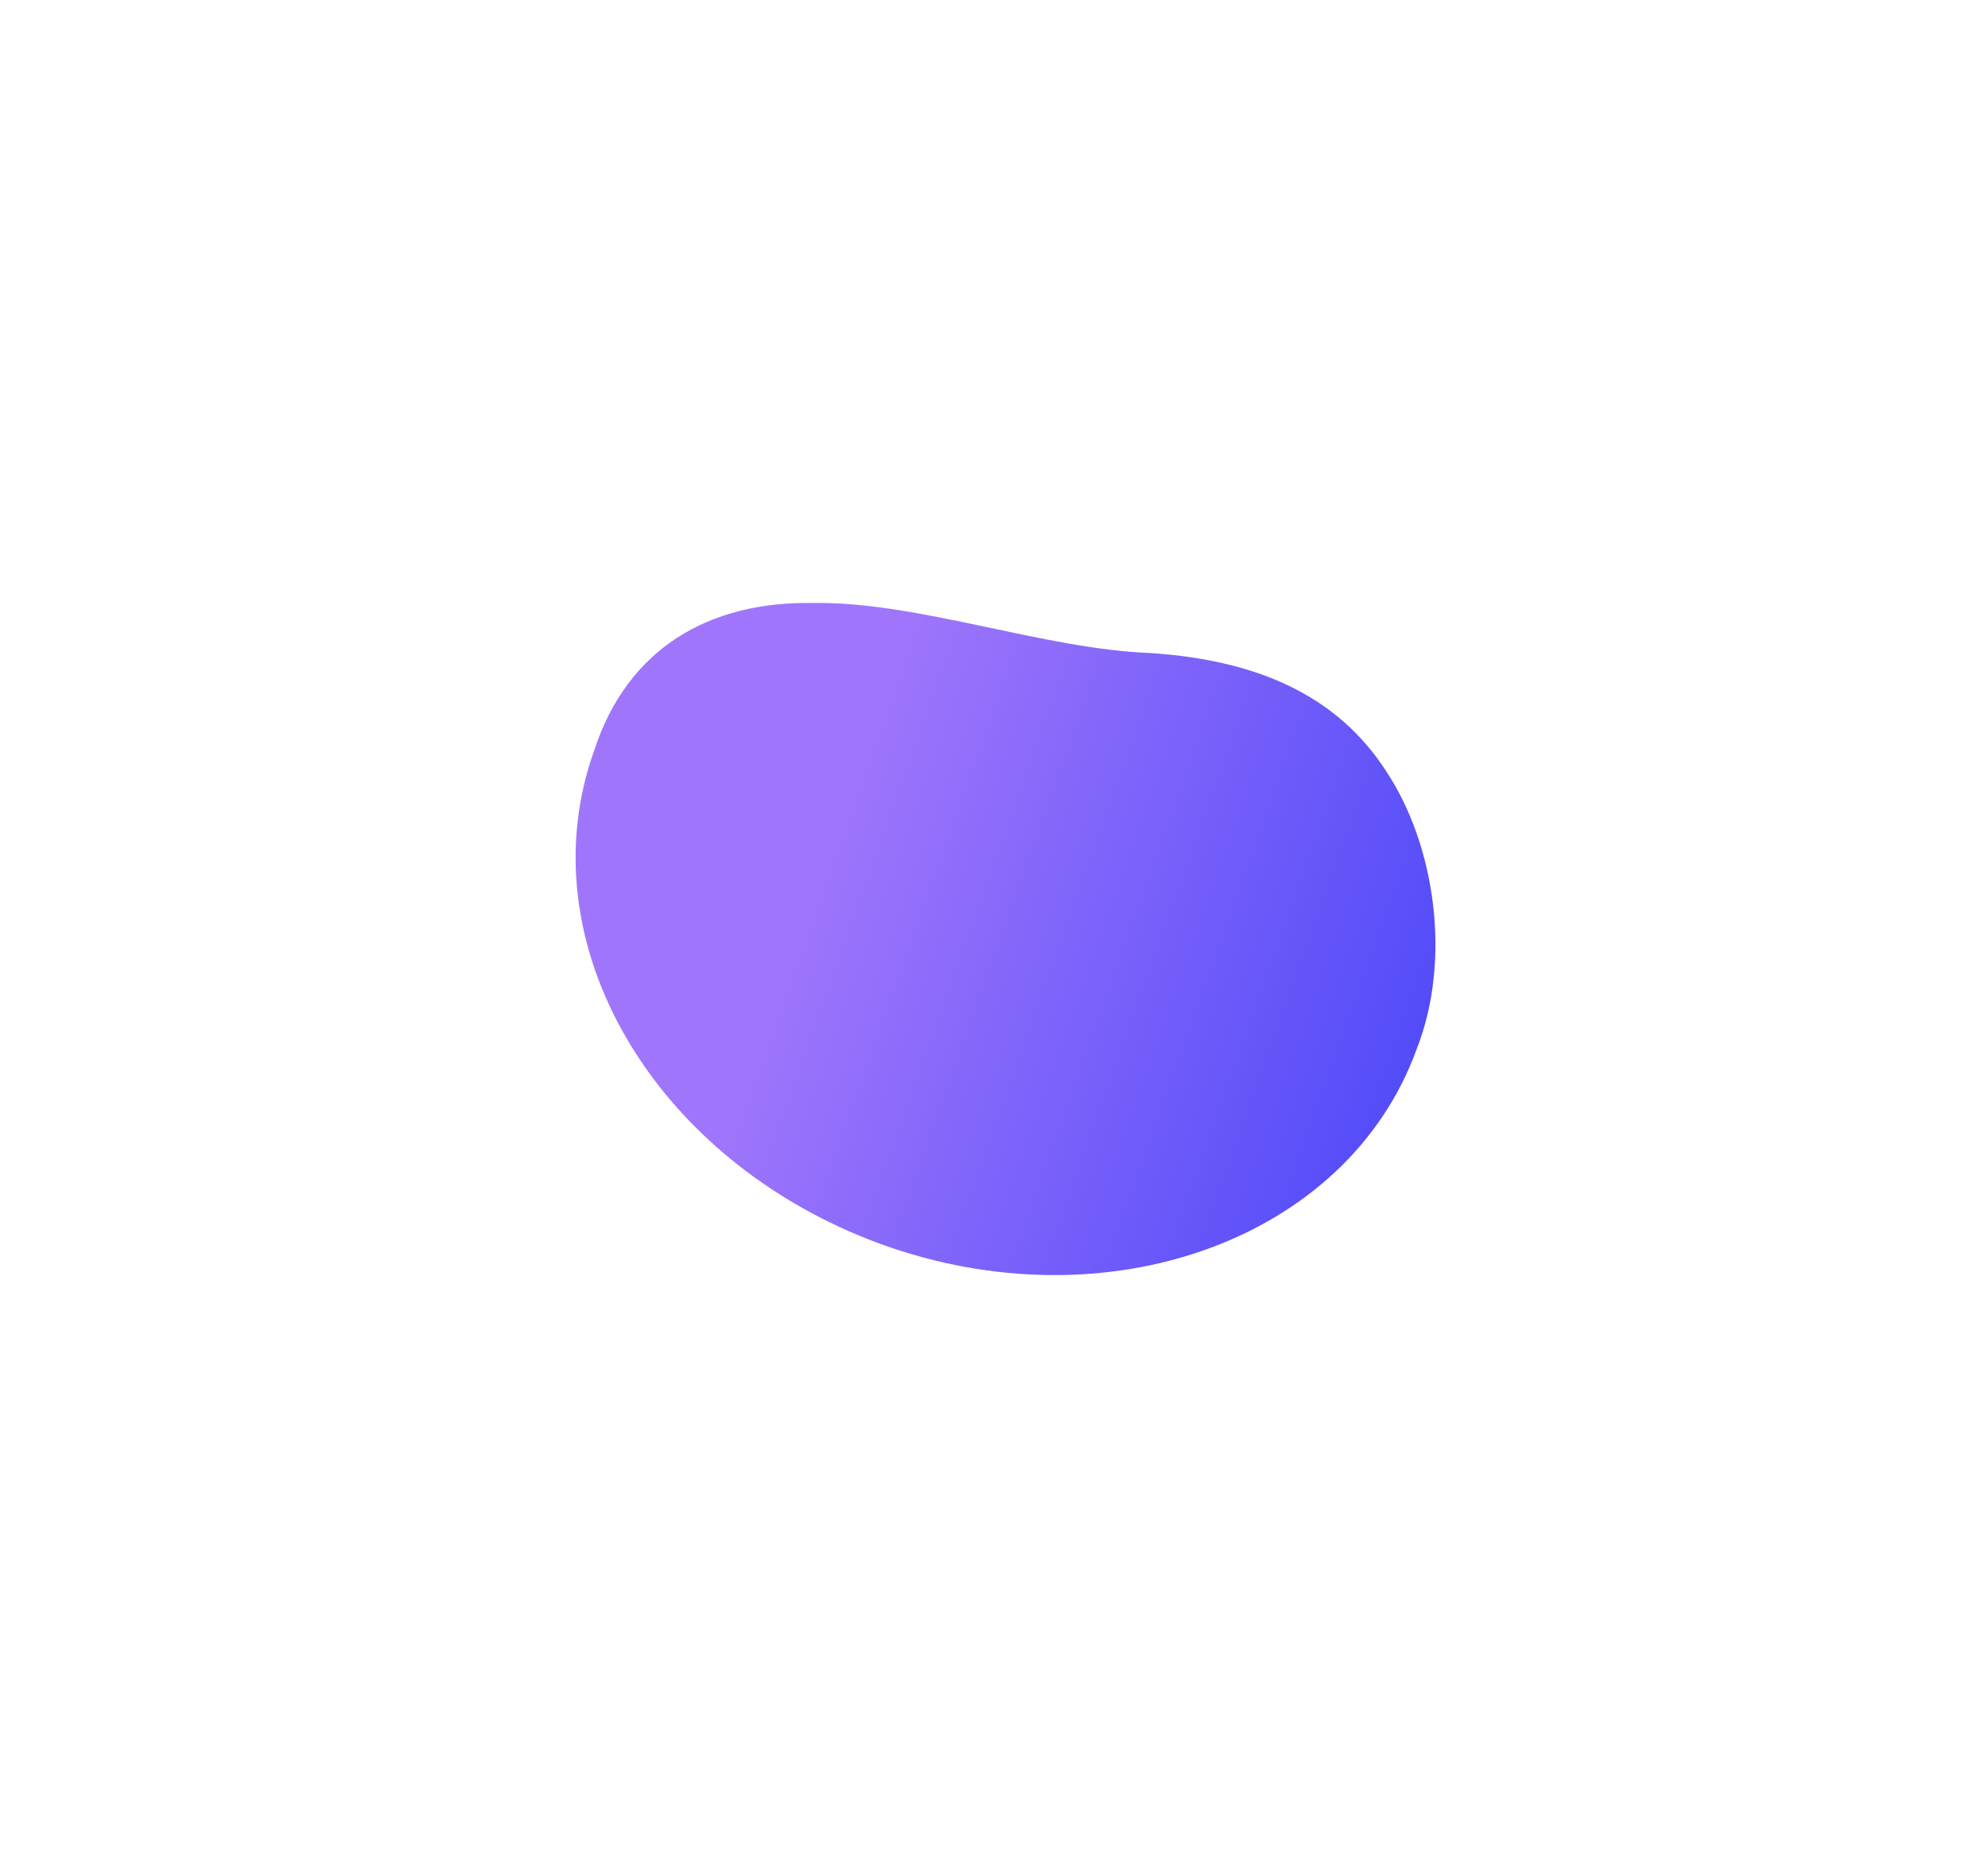 <svg xmlns="http://www.w3.org/2000/svg" xmlns:xlink="http://www.w3.org/1999/xlink" width="317.965" height="297.922" viewBox="0 0 317.965 297.922"><defs><style>.a{fill:url(#a);}.b{filter:url(#b);}</style><linearGradient id="a" y1="0.5" x2="1" y2="0.5" gradientUnits="objectBoundingBox"><stop offset="0" stop-color="#544cf9"/><stop offset="0.72" stop-color="#9f76fb"/><stop offset="1" stop-color="#9f76fb"/></linearGradient><filter id="b" x="0" y="0" width="317.965" height="297.922" filterUnits="userSpaceOnUse"><feOffset dx="15" dy="50" input="SourceAlpha"/><feGaussianBlur stdDeviation="25" result="c"/><feFlood flood-color="#4d3c6d" flood-opacity="0.161"/><feComposite operator="in" in2="c"/><feComposite in="SourceGraphic"/></filter></defs><g transform="translate(60 25)"><g class="b" transform="matrix(1, 0, 0, 1, -60, -25)"><path class="a" d="M69.993,0c38.719.117,69.821,25.952,69.978,58.545.58,17.126-9.092,28.722-24.886,34.141-15.487,5.927-37.1,5.678-53.275,10.877-16.421,4.8-30.467,3.946-42.057-4.873C8.443,90.332-.411,74.009.015,58.545.006,26.2,31.345,0,69.993,0Z" transform="translate(191.55 172.92) rotate(-160)"/></g></g></svg>